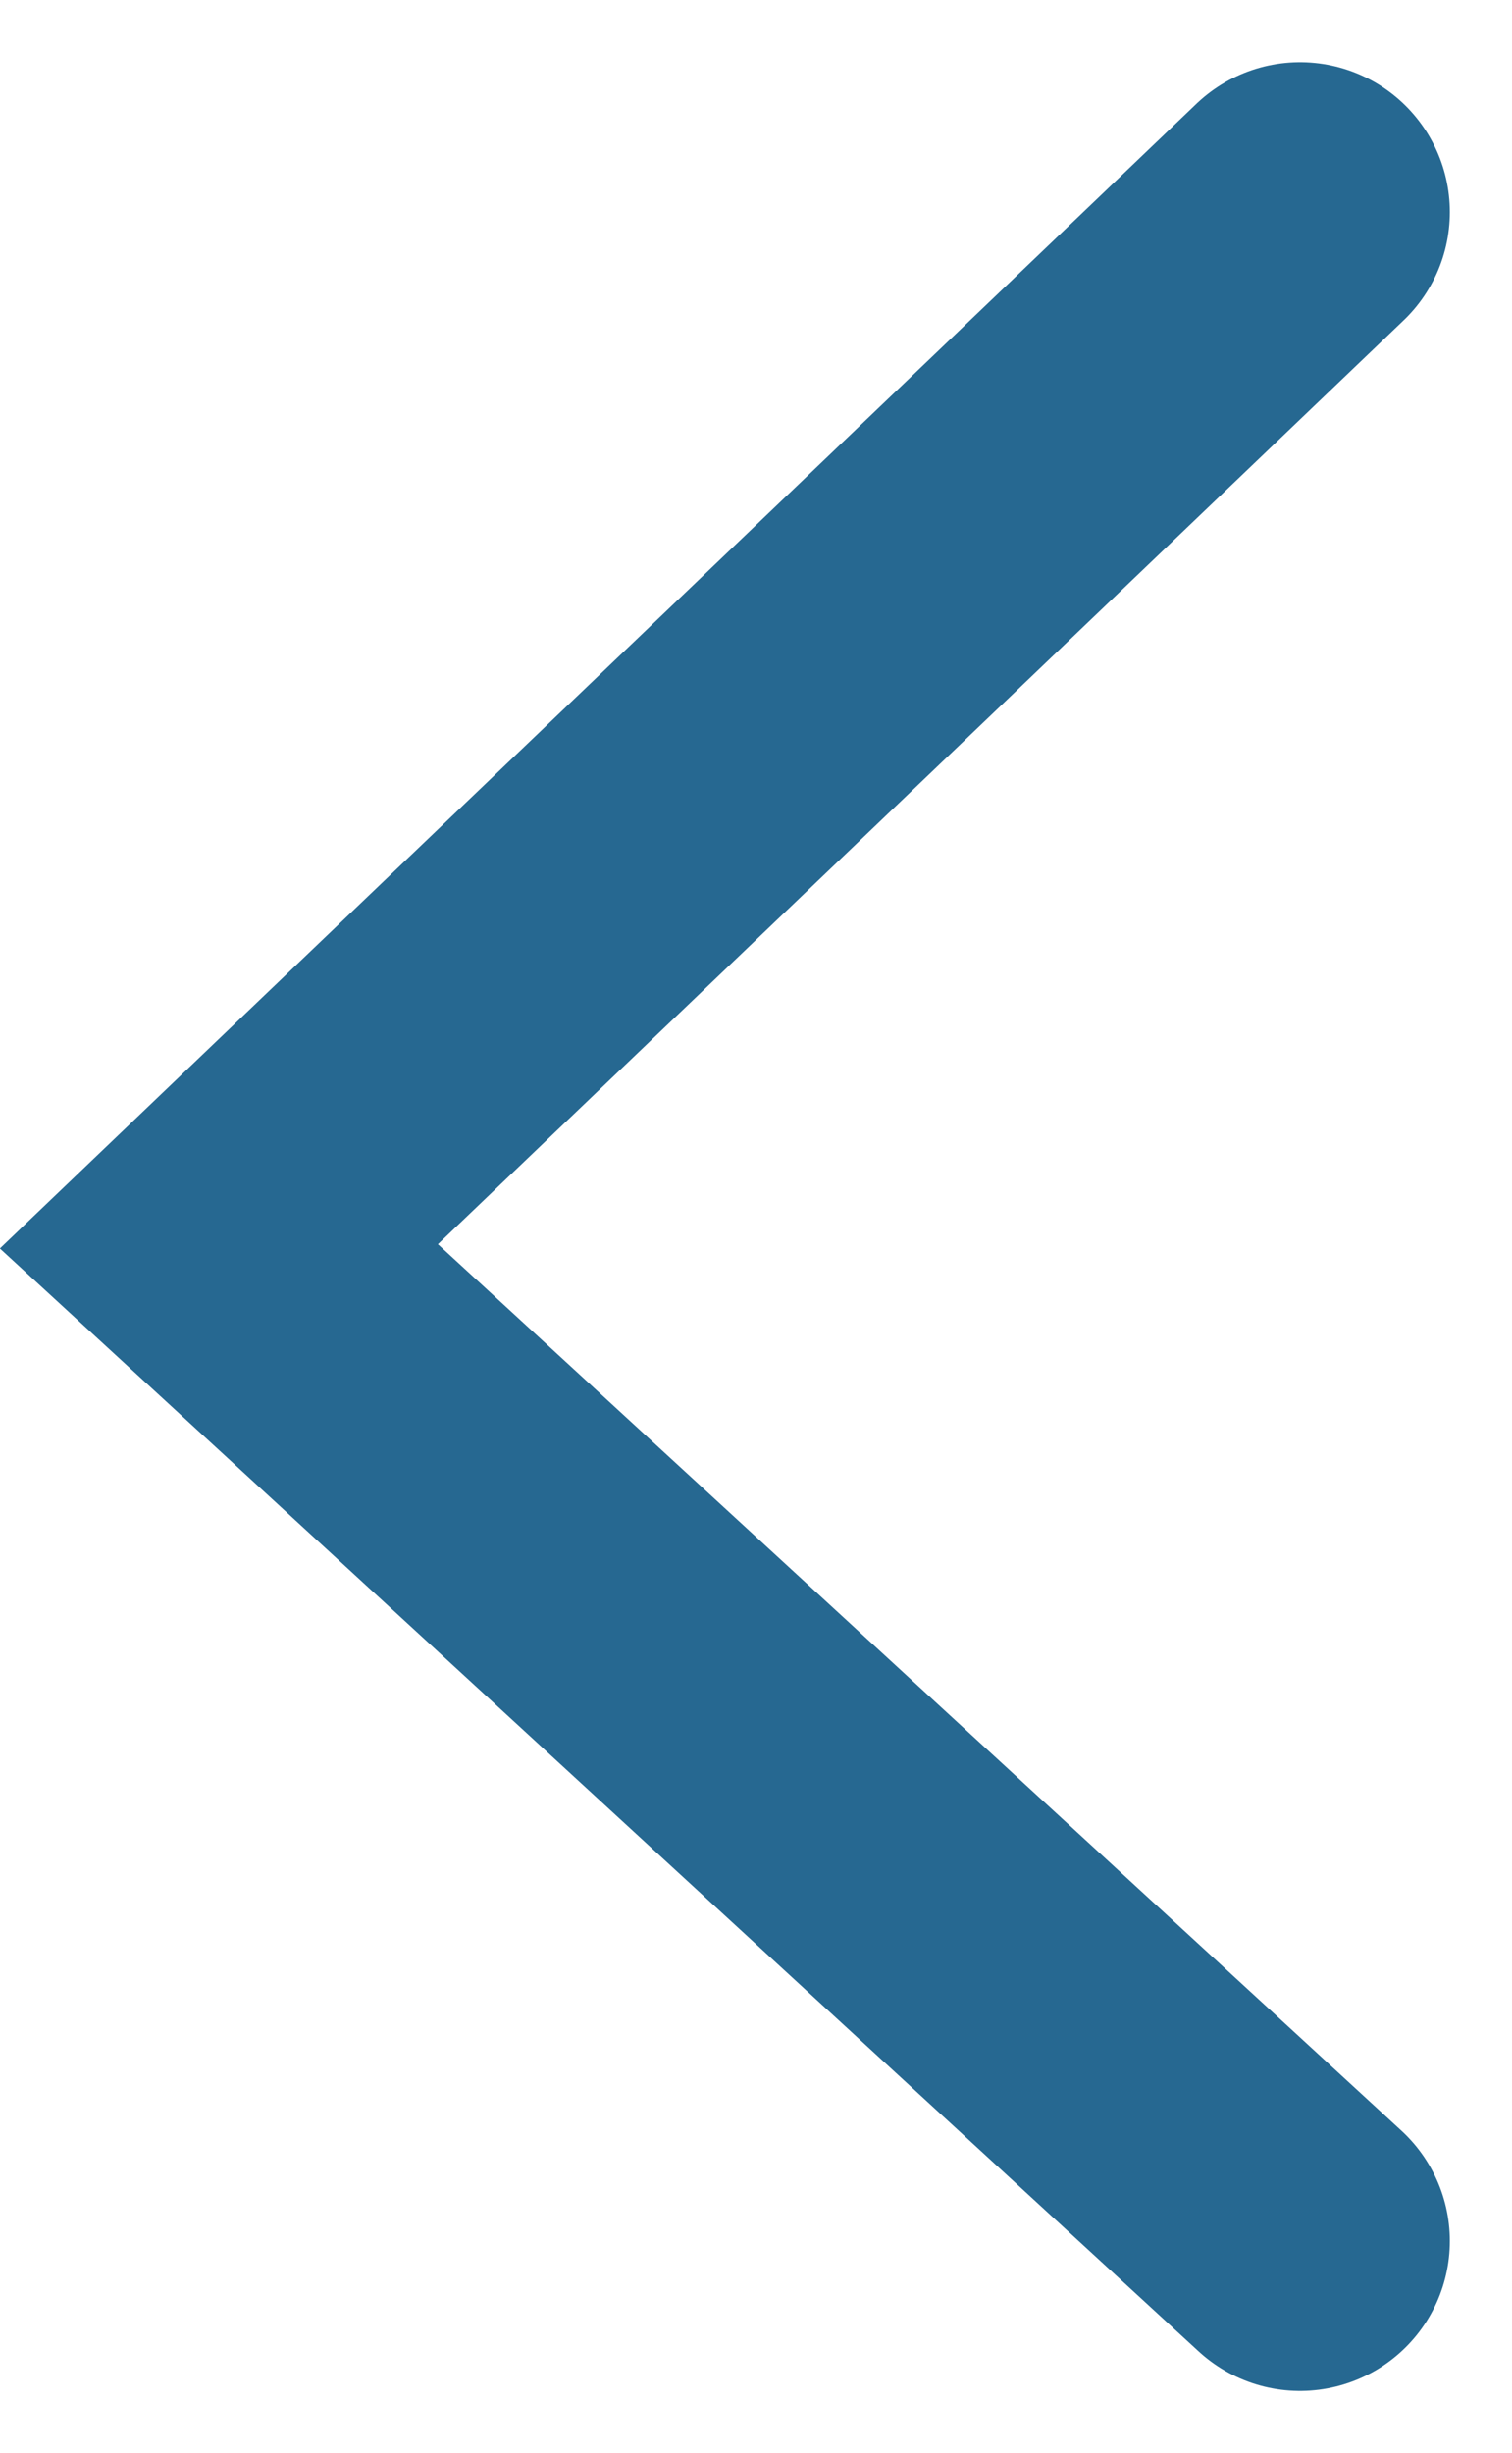 <svg xmlns="http://www.w3.org/2000/svg" width="10.092" height="16.364" viewBox="0 0 10.092 16.364">
  <path id="Path_2272" data-name="Path 2272" d="M1282.191,2445.7l-7.216,6.9,7.216,6.636" transform="translate(-1273.514 -2444.285)" fill="none" stroke="#266891" stroke-linecap="round" stroke-width="2"/>
</svg>
